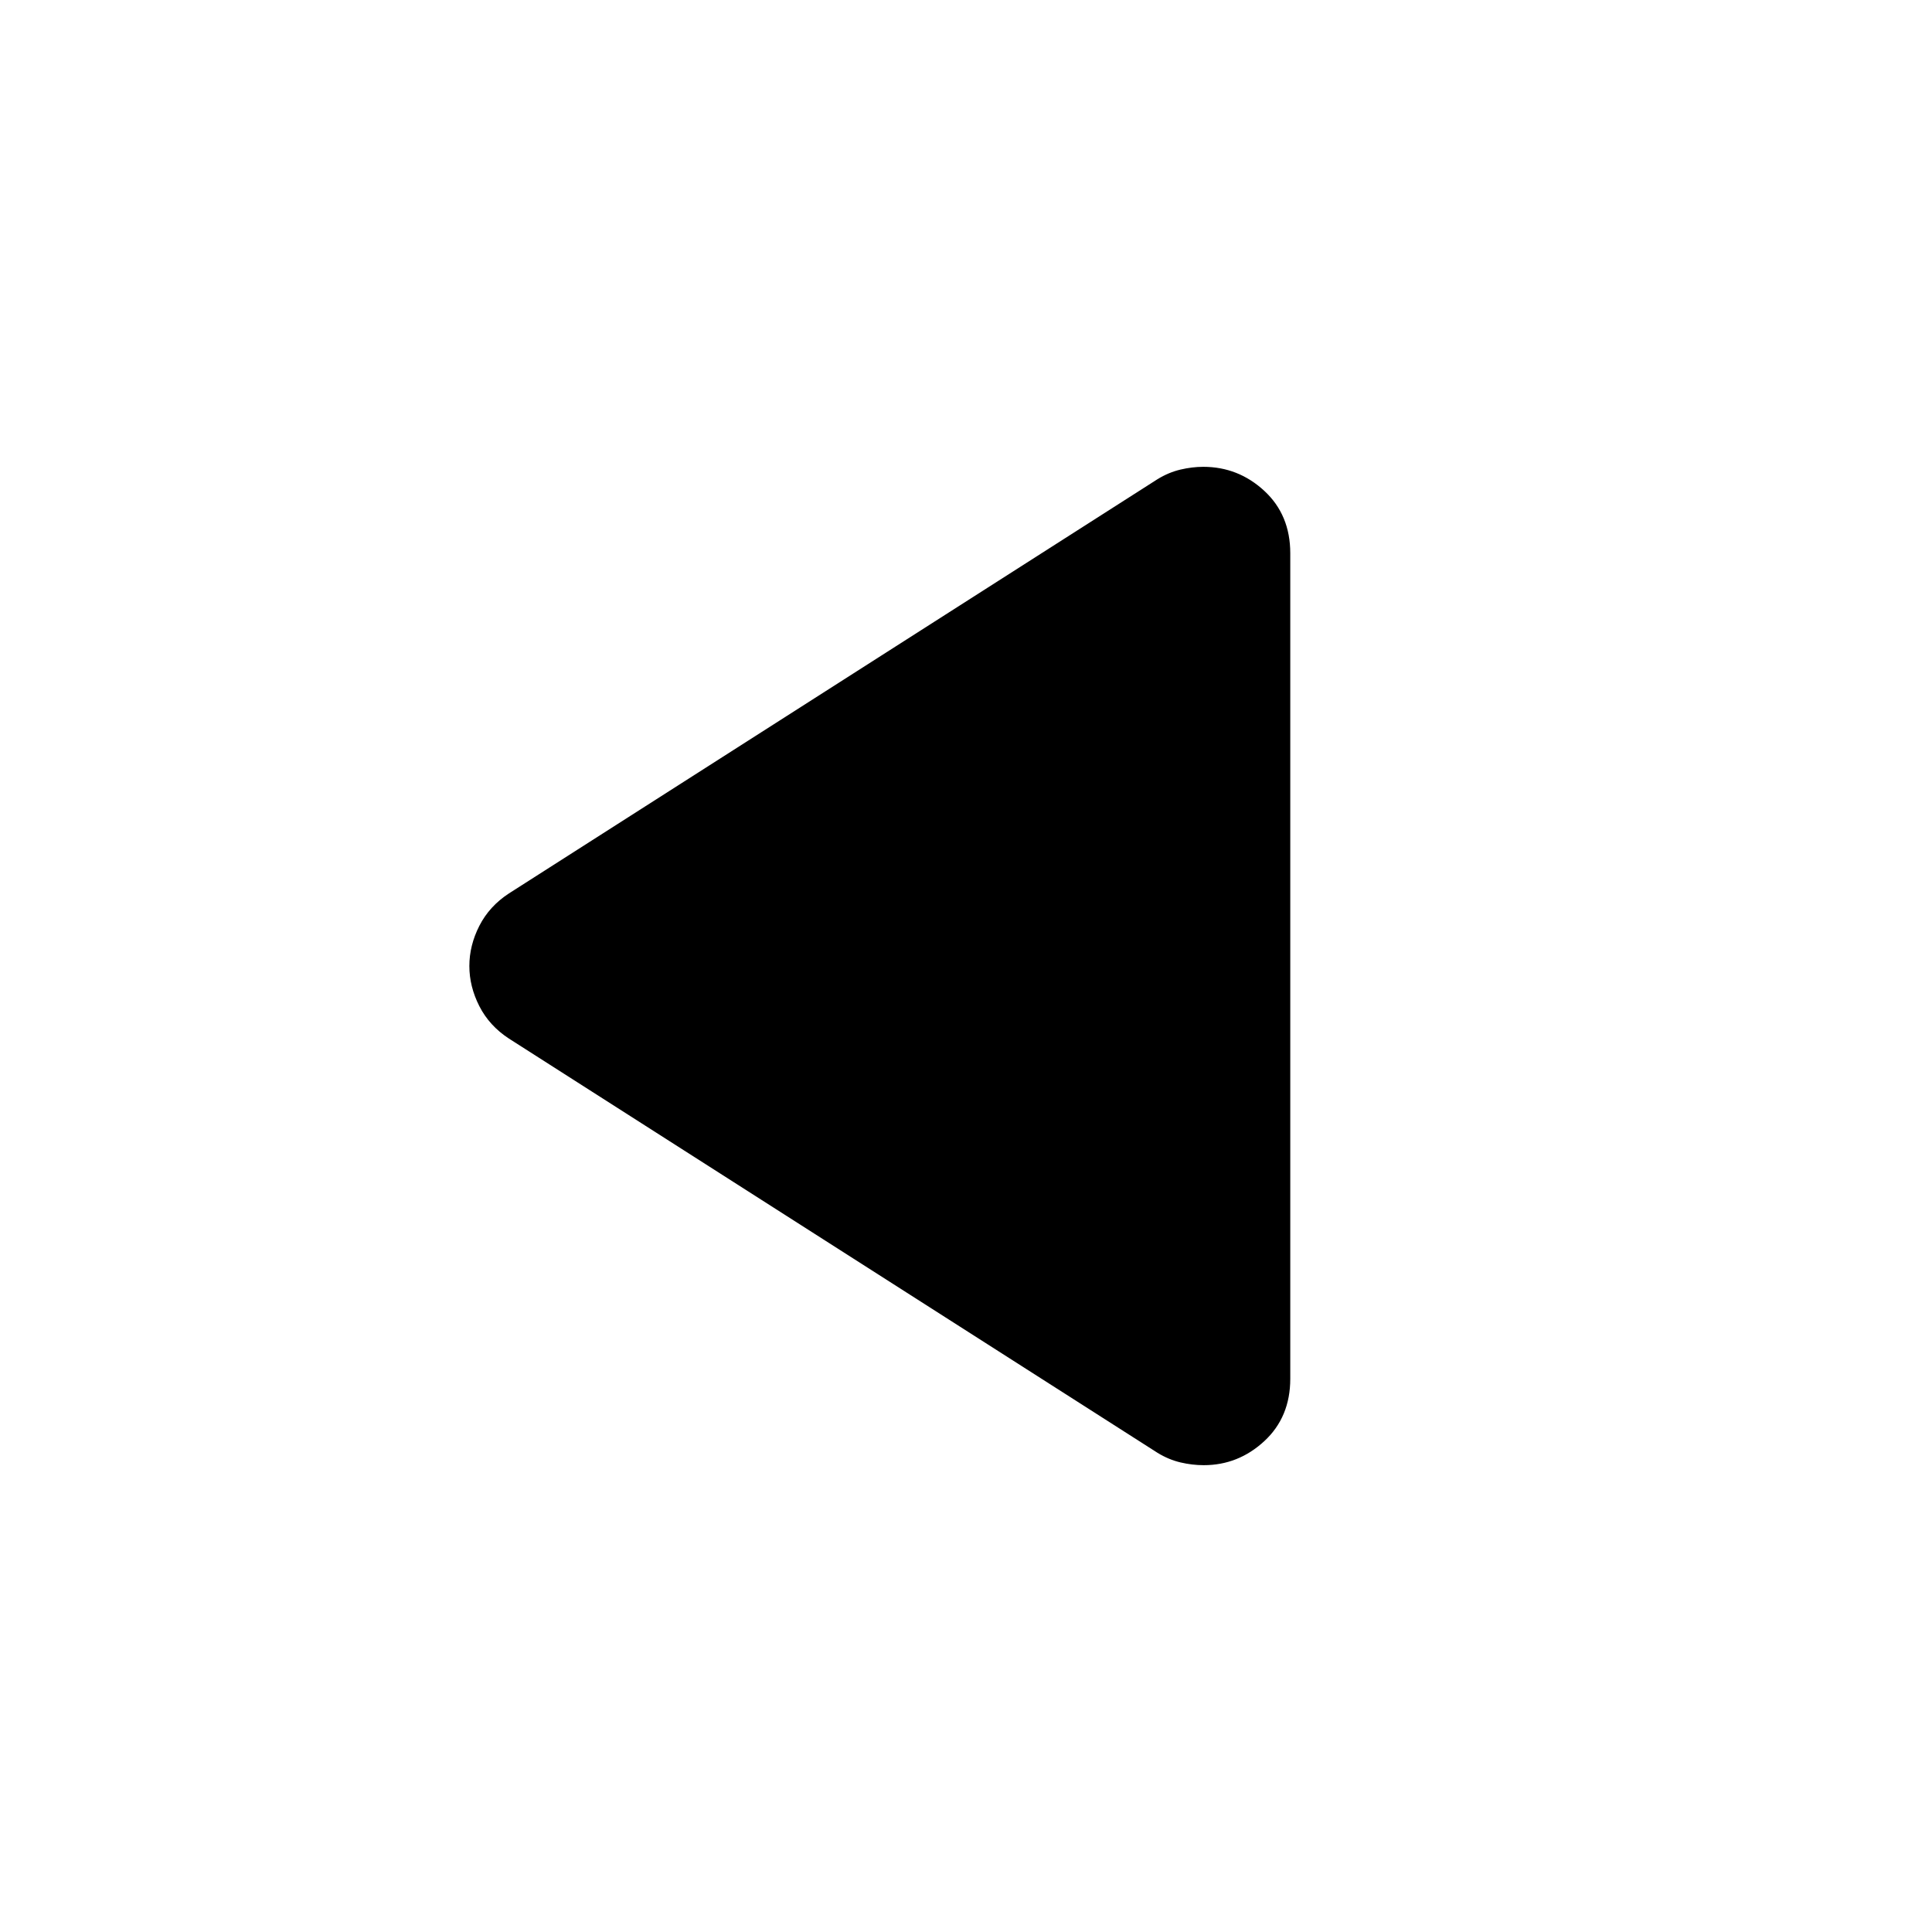 <svg xmlns="http://www.w3.org/2000/svg" height="24" viewBox="0 -960 960 960" width="24"><path d="M252.85-443.96q-9.7-6.34-14.67-16.09-4.96-9.75-4.96-19.95t4.96-19.95q4.97-9.75 14.67-16.09l322.34-205.87q5.55-3.39 11.39-4.76 5.83-1.37 11.31-1.37 17.39 0 30.32 11.93 12.92 11.94 12.92 31.04v410.14q0 19.1-12.92 31.04-12.93 11.93-30.08 11.93-5.72 0-11.55-1.37-5.84-1.37-11.39-4.76L252.85-443.96Z"/></svg>
